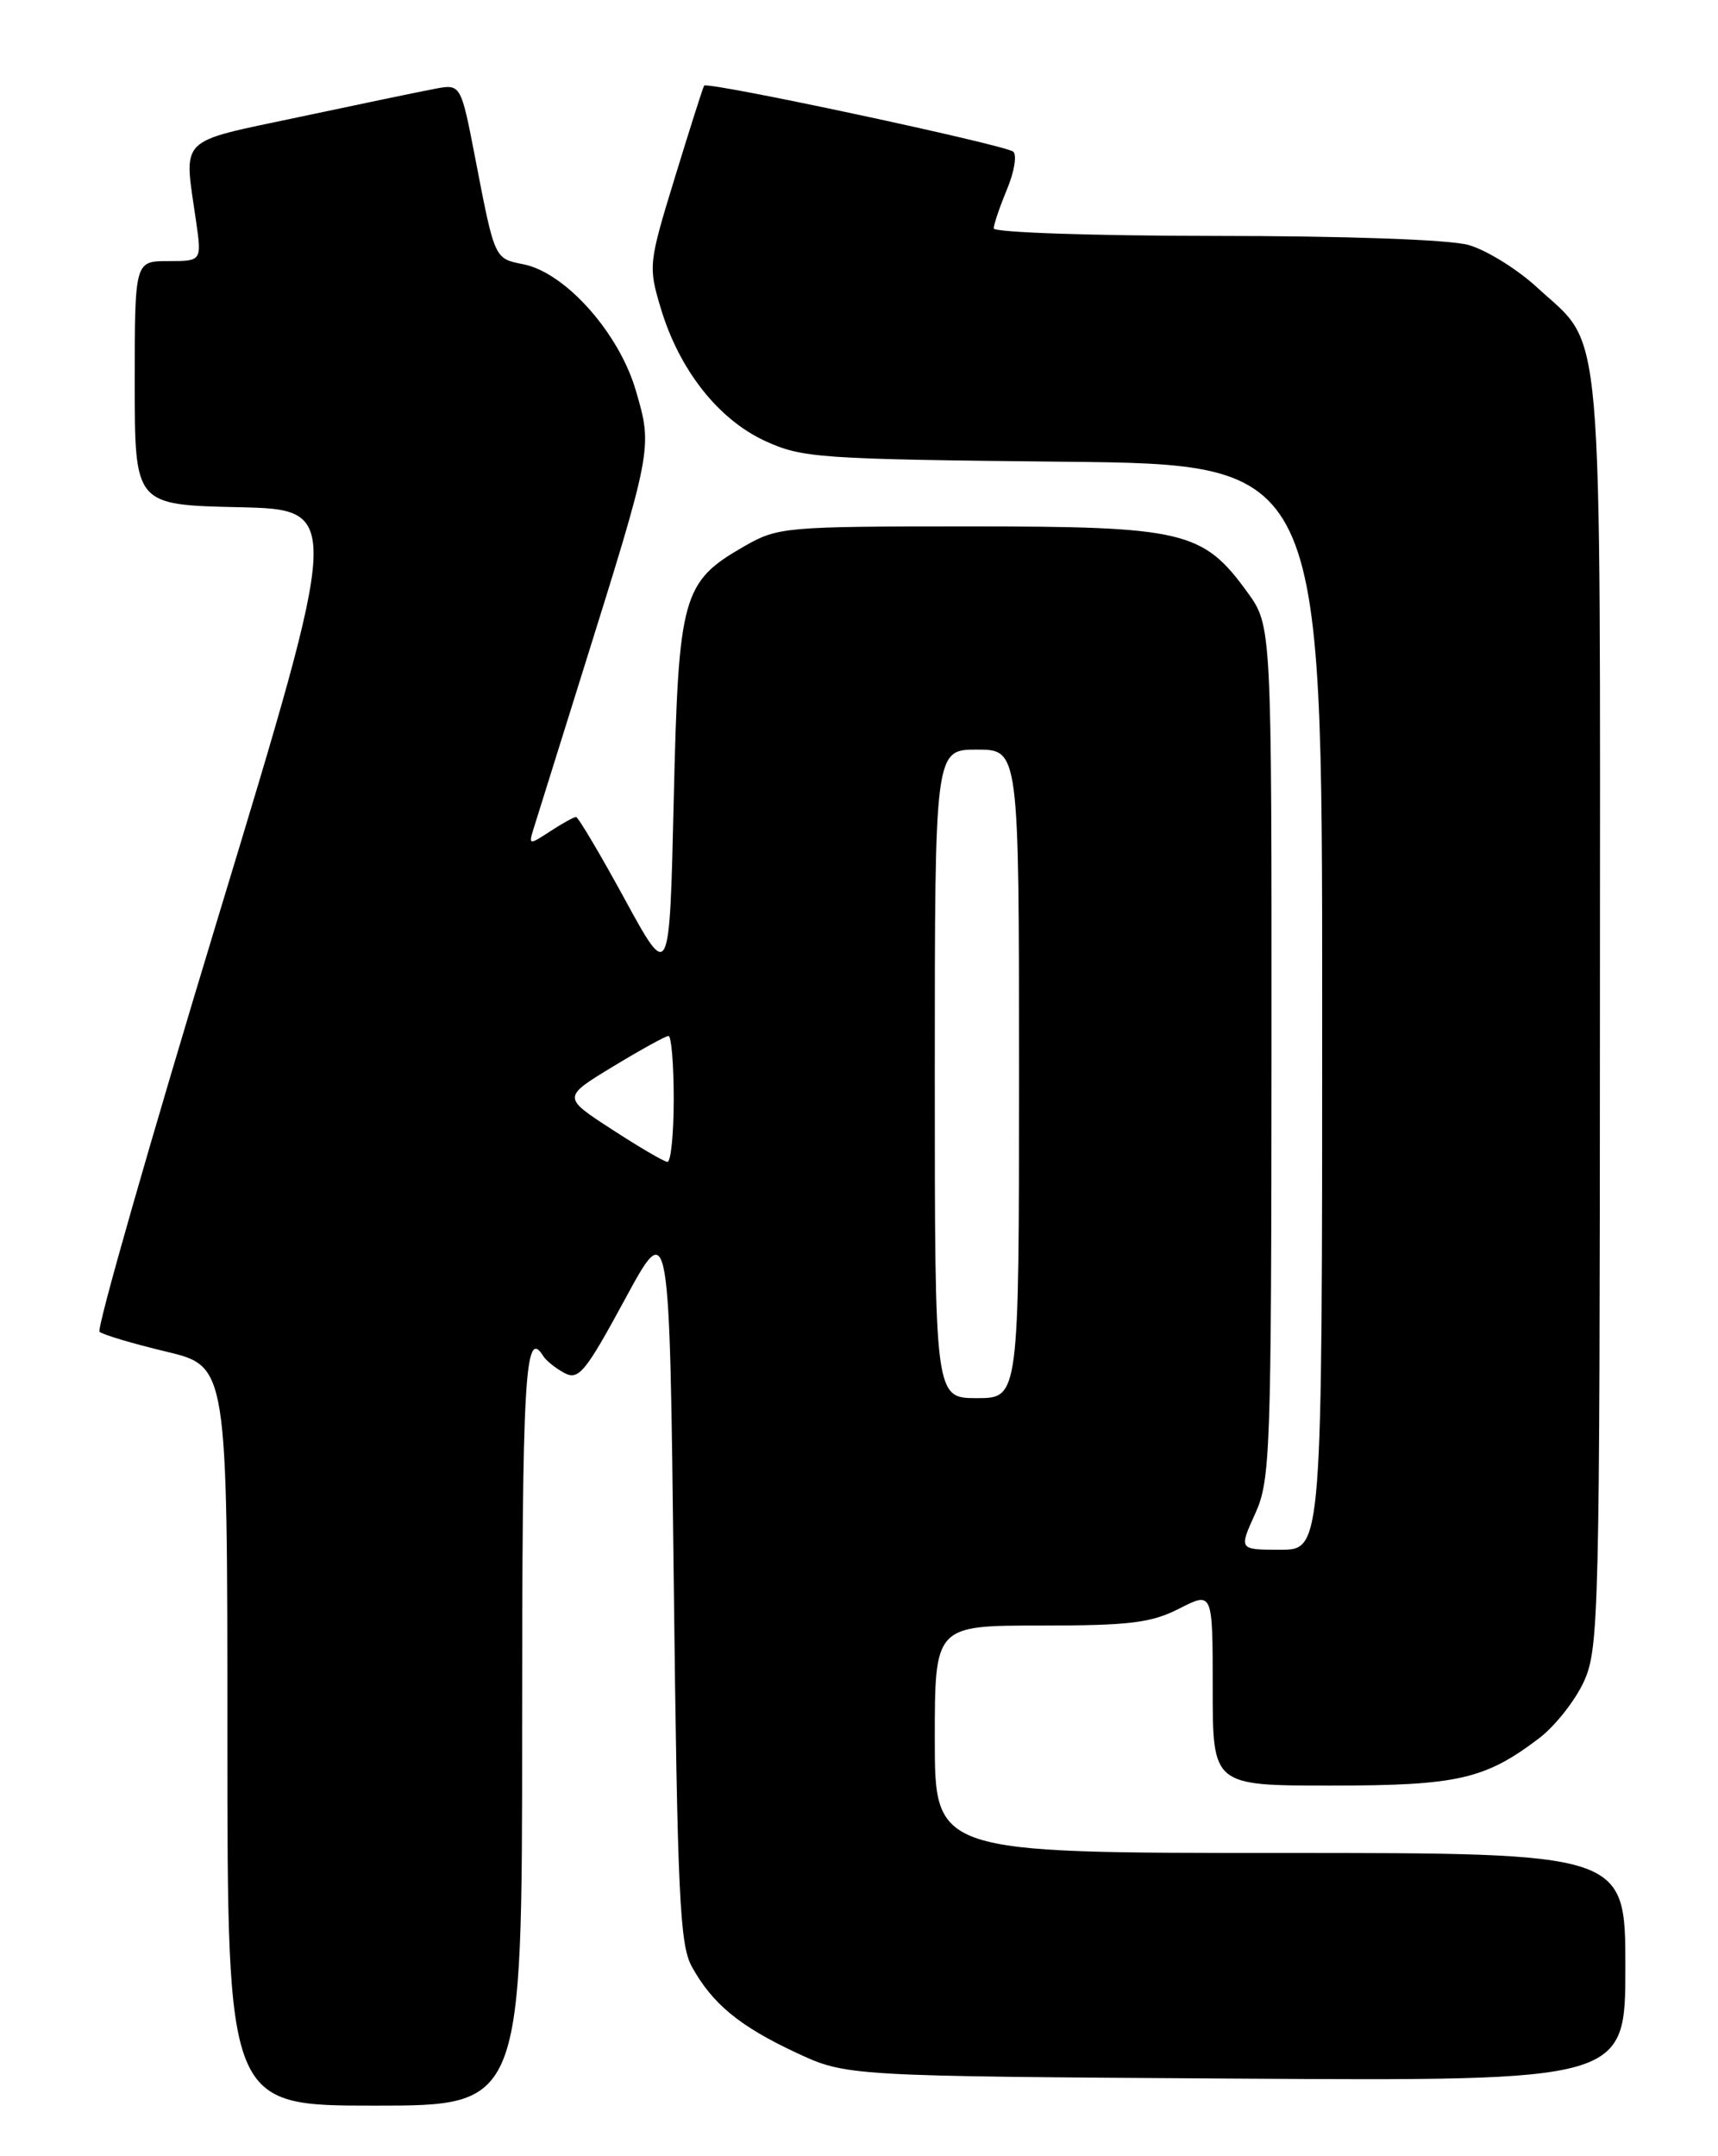 <?xml version="1.0" encoding="UTF-8" standalone="no"?>
<!DOCTYPE svg PUBLIC "-//W3C//DTD SVG 1.1//EN" "http://www.w3.org/Graphics/SVG/1.1/DTD/svg11.dtd" >
<svg xmlns="http://www.w3.org/2000/svg" xmlns:xlink="http://www.w3.org/1999/xlink" version="1.1" viewBox="0 0 204 256">
 <g >
 <path fill="currentColor"
d=" M 62.00 205.00 C 62.00 163.35 62.33 157.49 64.50 160.99 C 64.83 161.54 65.97 162.45 67.01 163.01 C 68.71 163.91 69.50 162.95 74.21 154.26 C 79.50 144.50 79.50 144.50 80.00 187.50 C 80.44 225.02 80.71 230.88 82.15 233.50 C 84.59 237.91 87.80 240.56 94.51 243.70 C 100.50 246.50 100.50 246.50 146.75 246.79 C 193.00 247.08 193.00 247.08 193.00 233.54 C 193.00 220.00 193.00 220.00 152.00 220.00 C 111.00 220.00 111.00 220.00 111.00 206.50 C 111.00 193.00 111.00 193.00 123.54 193.00 C 134.15 193.00 136.69 192.69 140.04 190.98 C 144.00 188.96 144.00 188.96 144.00 200.48 C 144.00 212.00 144.00 212.00 158.03 212.00 C 173.12 212.00 176.34 211.26 182.81 206.34 C 184.68 204.90 187.06 201.88 188.09 199.62 C 189.86 195.71 189.96 191.58 189.98 120.15 C 190.00 35.68 190.51 41.49 182.51 34.12 C 180.14 31.94 176.47 29.67 174.35 29.08 C 172.07 28.45 159.81 28.01 144.25 28.01 C 129.81 28.00 118.00 27.60 118.00 27.12 C 118.00 26.64 118.71 24.56 119.57 22.49 C 120.43 20.43 120.77 18.41 120.32 18.01 C 119.41 17.21 83.97 9.63 83.61 10.17 C 83.48 10.35 81.93 15.22 80.16 21.00 C 77.01 31.26 76.97 31.62 78.46 36.59 C 80.64 43.88 85.26 49.77 90.82 52.34 C 95.24 54.38 97.20 54.52 126.25 54.82 C 157.00 55.13 157.00 55.13 157.00 119.57 C 157.00 184.00 157.00 184.00 152.05 184.00 C 147.10 184.00 147.10 184.00 149.03 179.75 C 150.85 175.73 150.96 172.72 150.98 124.90 C 151.00 74.30 151.00 74.30 148.12 70.32 C 142.83 63.02 140.61 62.50 115.00 62.50 C 93.23 62.50 92.37 62.58 88.41 64.84 C 81.00 69.09 80.57 70.64 80.00 95.00 C 79.50 116.50 79.50 116.50 74.18 106.75 C 71.26 101.39 68.65 97.00 68.40 97.00 C 68.14 97.00 66.76 97.77 65.33 98.70 C 62.83 100.34 62.76 100.33 63.34 98.45 C 63.68 97.38 66.27 89.08 69.11 80.00 C 77.50 53.20 77.50 53.22 75.51 46.40 C 73.52 39.54 67.15 32.38 62.16 31.38 C 58.69 30.69 58.76 30.85 56.42 18.73 C 54.72 9.96 54.72 9.96 51.61 10.55 C 49.90 10.87 42.65 12.38 35.50 13.90 C 20.91 17.00 21.82 16.08 23.28 26.25 C 23.96 31.00 23.96 31.00 19.98 31.00 C 16.00 31.00 16.00 31.00 16.00 45.47 C 16.00 59.94 16.00 59.94 28.30 60.22 C 40.59 60.50 40.59 60.50 25.87 109.00 C 17.77 135.68 11.45 157.78 11.82 158.12 C 12.19 158.46 15.76 159.53 19.75 160.48 C 27.00 162.22 27.00 162.22 27.00 206.11 C 27.00 250.00 27.00 250.00 44.50 250.00 C 62.00 250.00 62.00 250.00 62.00 205.00 Z  M 111.00 127.50 C 111.00 89.00 111.00 89.00 116.00 89.00 C 121.00 89.00 121.00 89.00 121.00 127.50 C 121.00 166.00 121.00 166.00 116.00 166.00 C 111.00 166.00 111.00 166.00 111.00 127.50 Z  M 72.64 134.08 C 66.78 130.28 66.78 130.28 72.77 126.64 C 76.07 124.64 79.04 123.00 79.38 123.00 C 79.72 123.00 80.00 126.38 80.00 130.50 C 80.00 134.62 79.66 137.98 79.25 137.95 C 78.84 137.92 75.86 136.18 72.64 134.08 Z "/>
</g>
</svg>